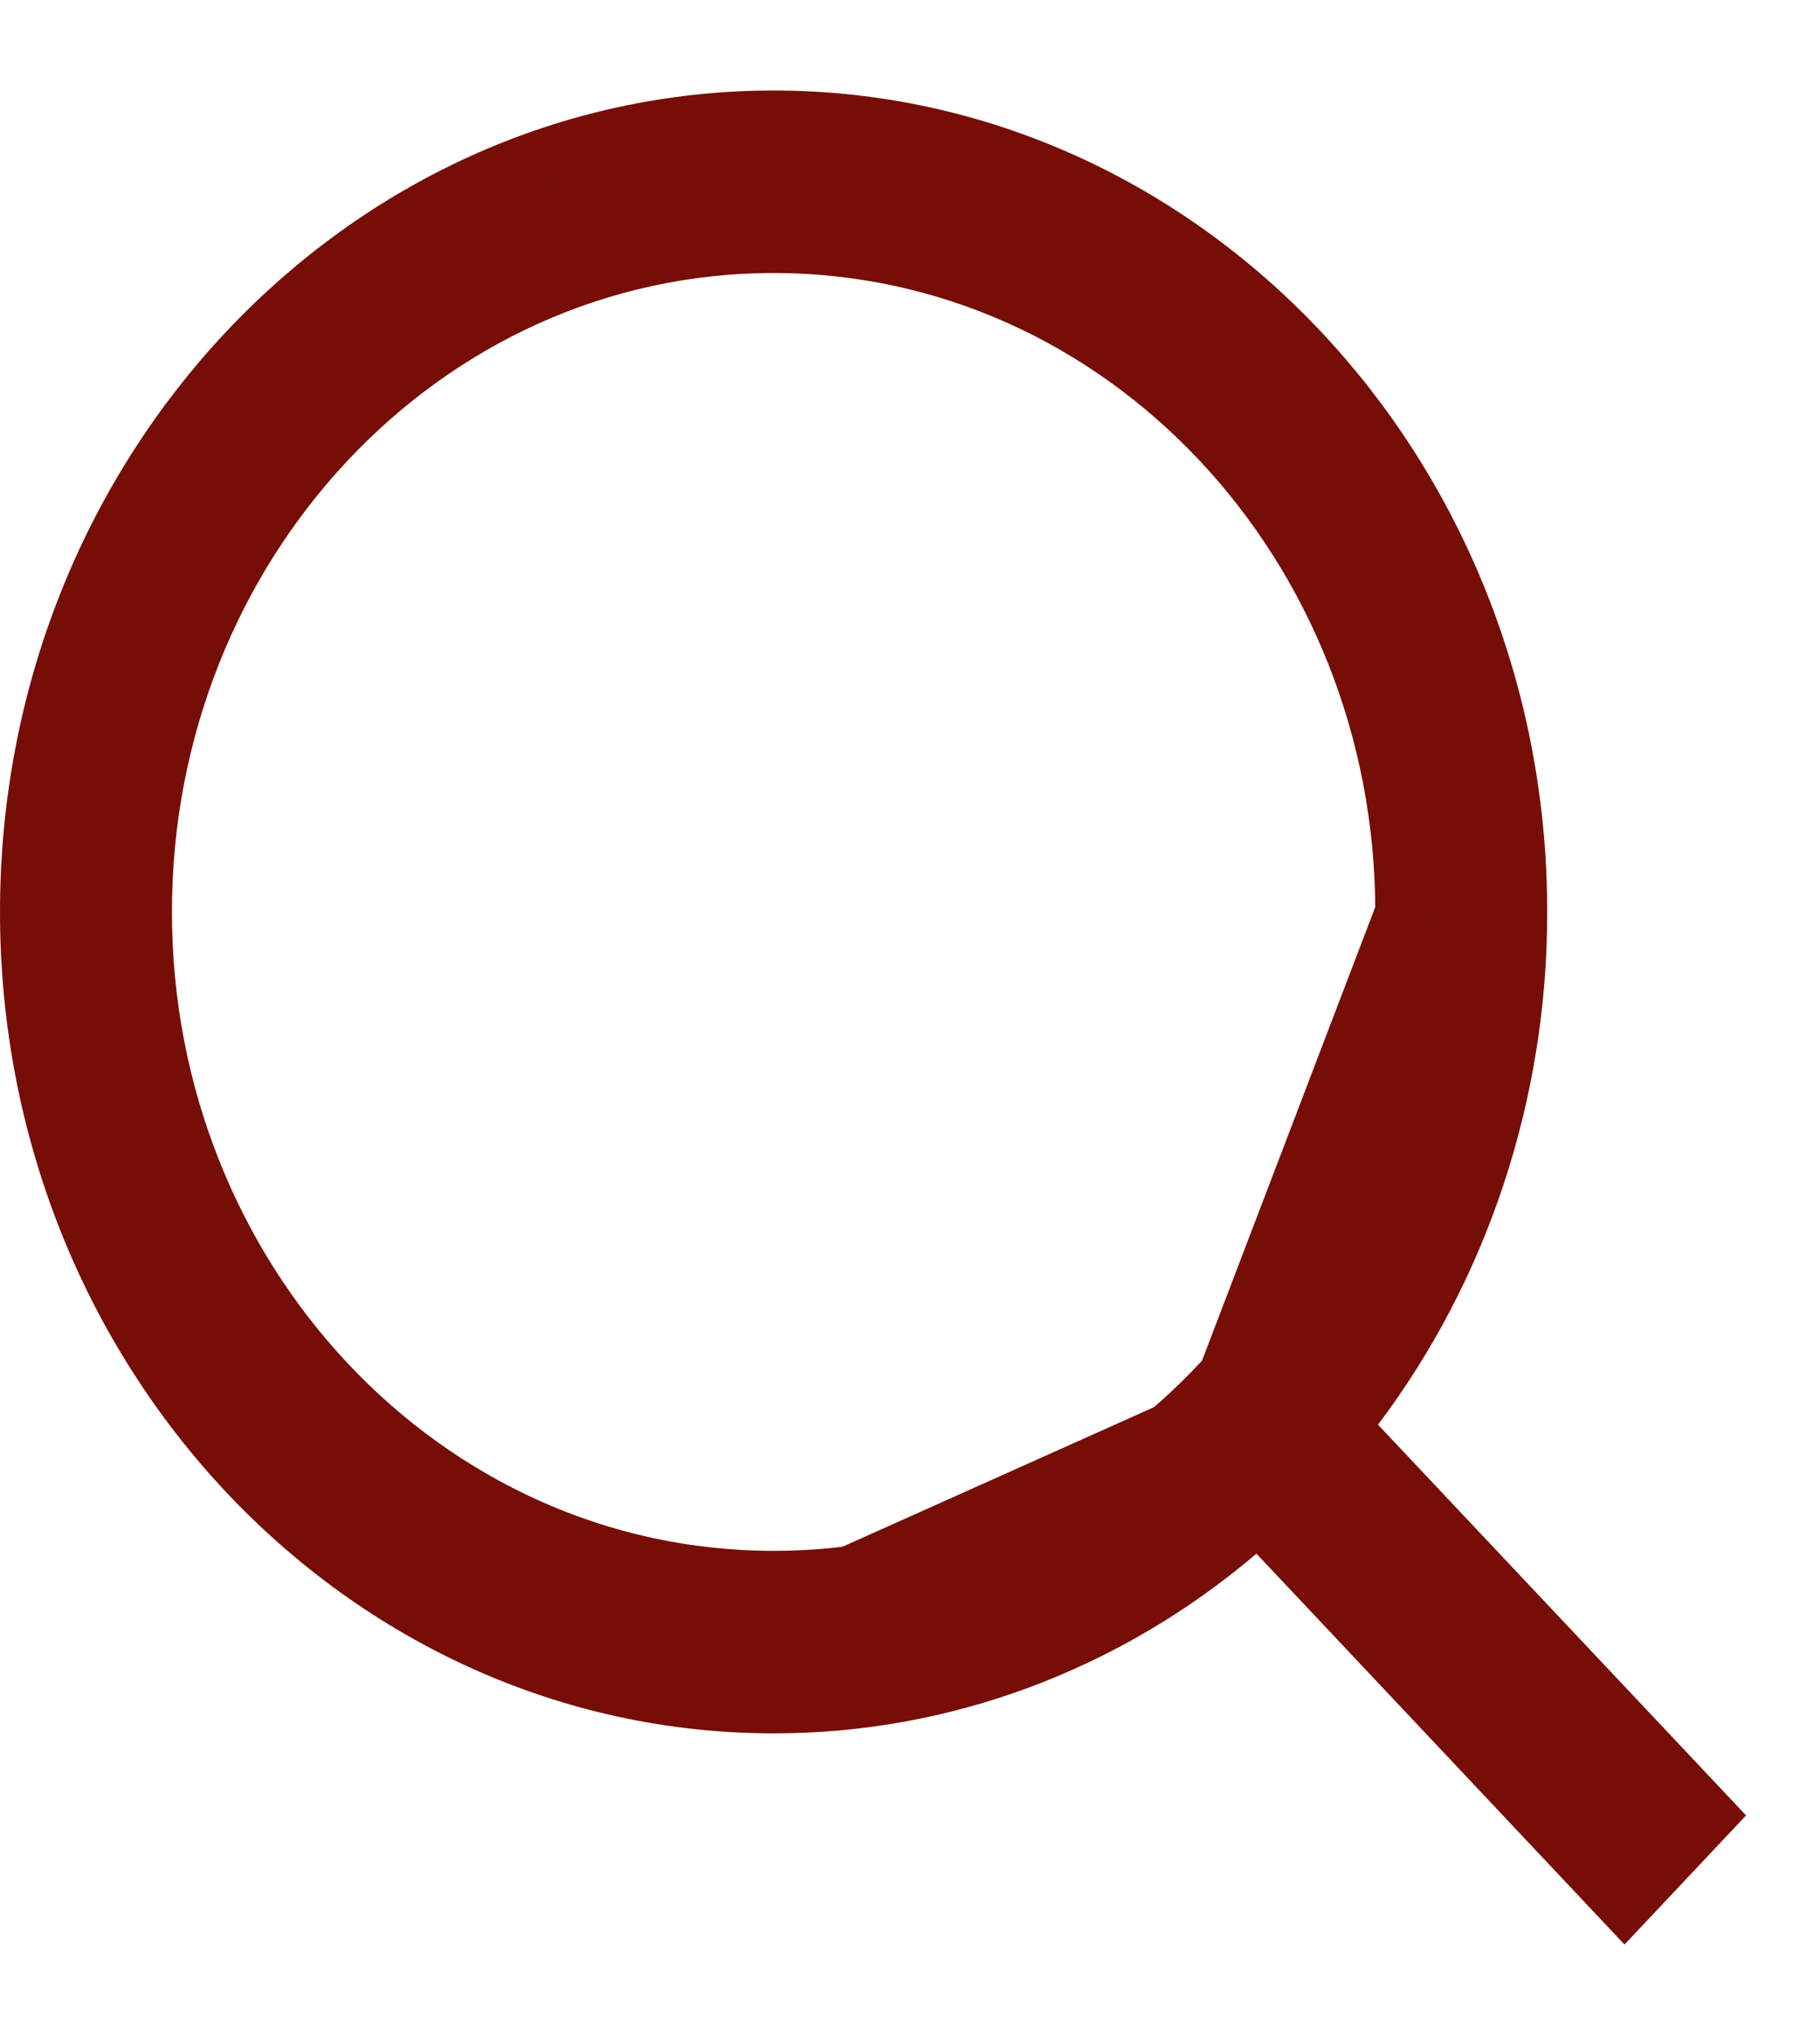 <svg width="17" height="19" viewBox="0 0 17 19" fill="none" xmlns="http://www.w3.org/2000/svg">
<path d="M11.443 12.84L11.443 12.84L11.322 12.967L11.32 12.97L11.32 12.97C10.226 14.098 8.757 14.732 7.226 14.729M11.443 12.84L13.096 8.514C13.096 5.094 10.483 2.299 7.226 2.299C3.969 2.299 1.356 5.094 1.356 8.514C1.356 11.933 3.968 14.729 7.226 14.729M11.443 12.84L11.445 12.837M11.443 12.84L11.445 12.837M7.226 14.729L7.226 14.479V14.729C7.226 14.729 7.226 14.729 7.226 14.729ZM11.445 12.837C12.507 11.677 13.099 10.126 13.096 8.514L11.445 12.837ZM12.672 13.15L12.544 13.318L12.689 13.472L15.966 16.949L15.174 17.79L11.918 14.334L11.755 14.161L11.574 14.315C10.339 15.366 8.805 15.935 7.226 15.933H7.226C3.389 15.933 0.25 12.624 0.25 8.514C0.25 4.405 3.389 1.095 7.226 1.095C11.063 1.095 14.202 4.405 14.202 8.514V8.514C14.204 10.201 13.664 11.837 12.672 13.15Z" fill="#760E07" stroke="#760E07" stroke-width="0.5"/>
</svg>

